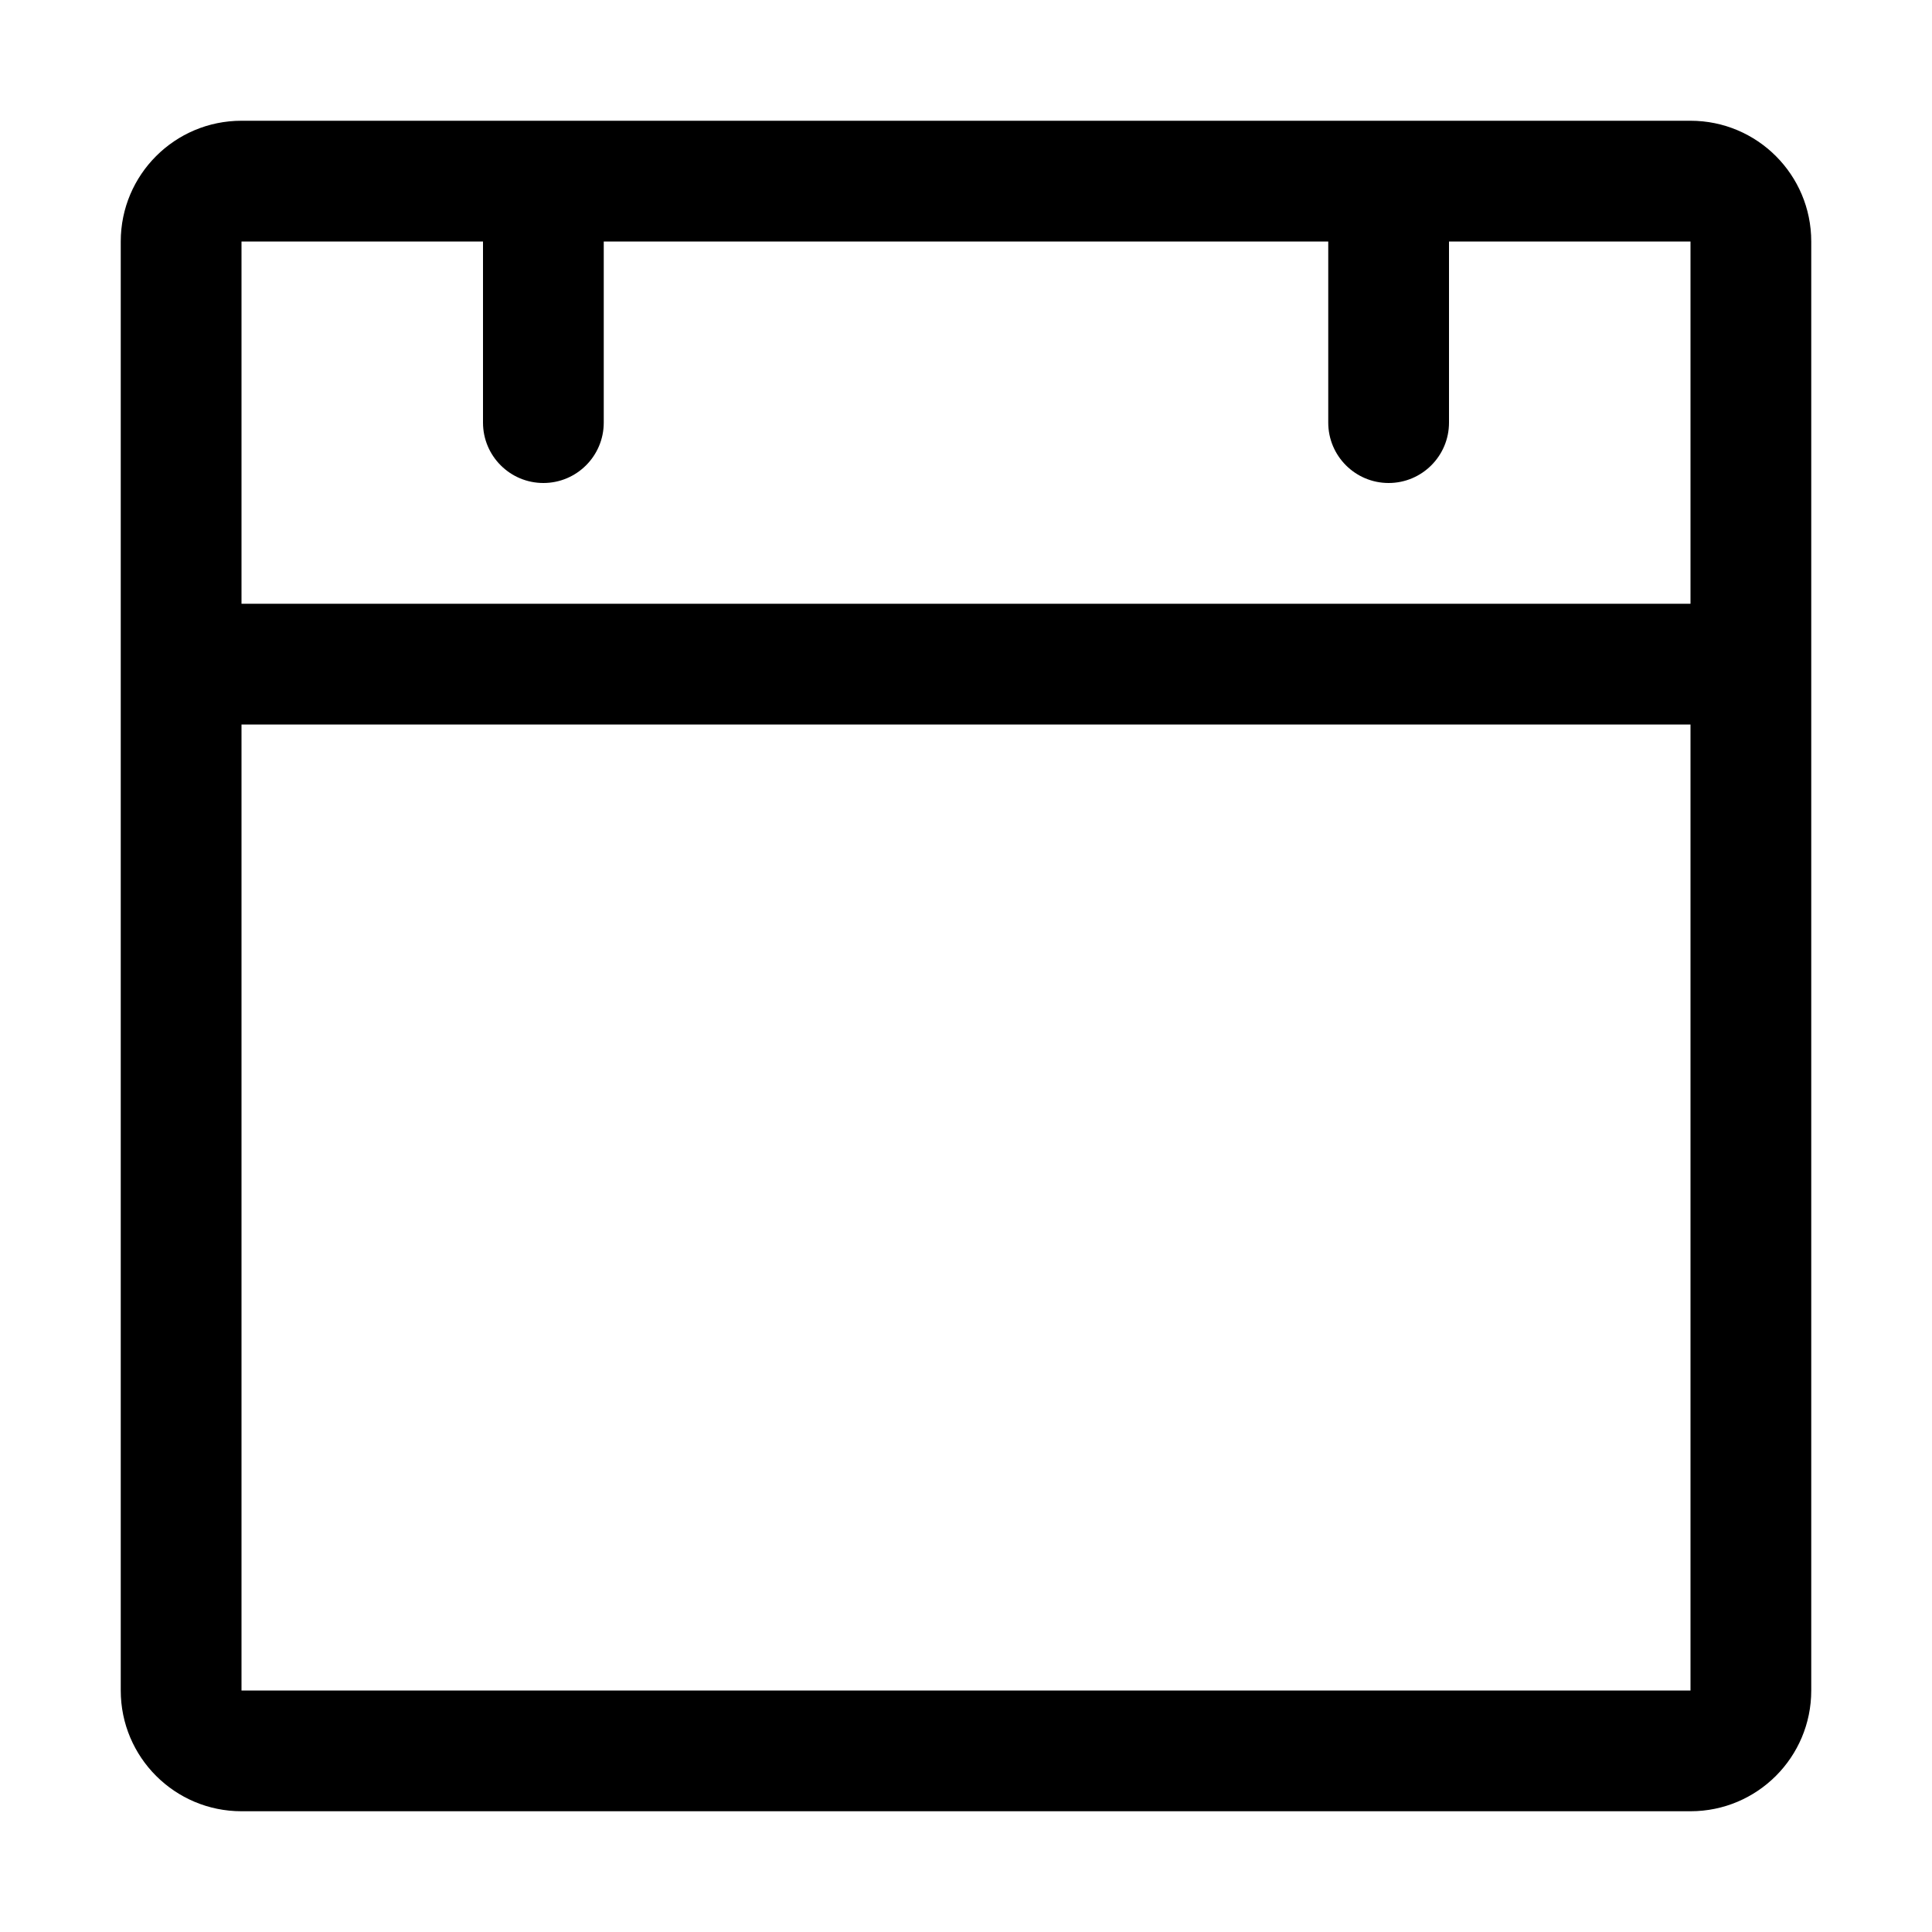 <svg width="32" height="32" viewBox="0 0 32 32" xmlns="http://www.w3.org/2000/svg">
<path fill-rule="evenodd" clip-rule="evenodd" d="M2 4C2 2.895 2.895 2 4 2H28C29.105 2 30 2.895 30 4V28C30 29.105 29.105 30 28 30H4C2.895 30 2 29.105 2 28V4ZM4 4L8 4V7C8 7.552 8.448 8 9 8C9.552 8 10 7.552 10 7V4L22 4V7C22 7.552 22.448 8 23 8C23.552 8 24 7.552 24 7V4H28V10H4V4ZM4 12V28H28V12H4Z"/>
</svg>
